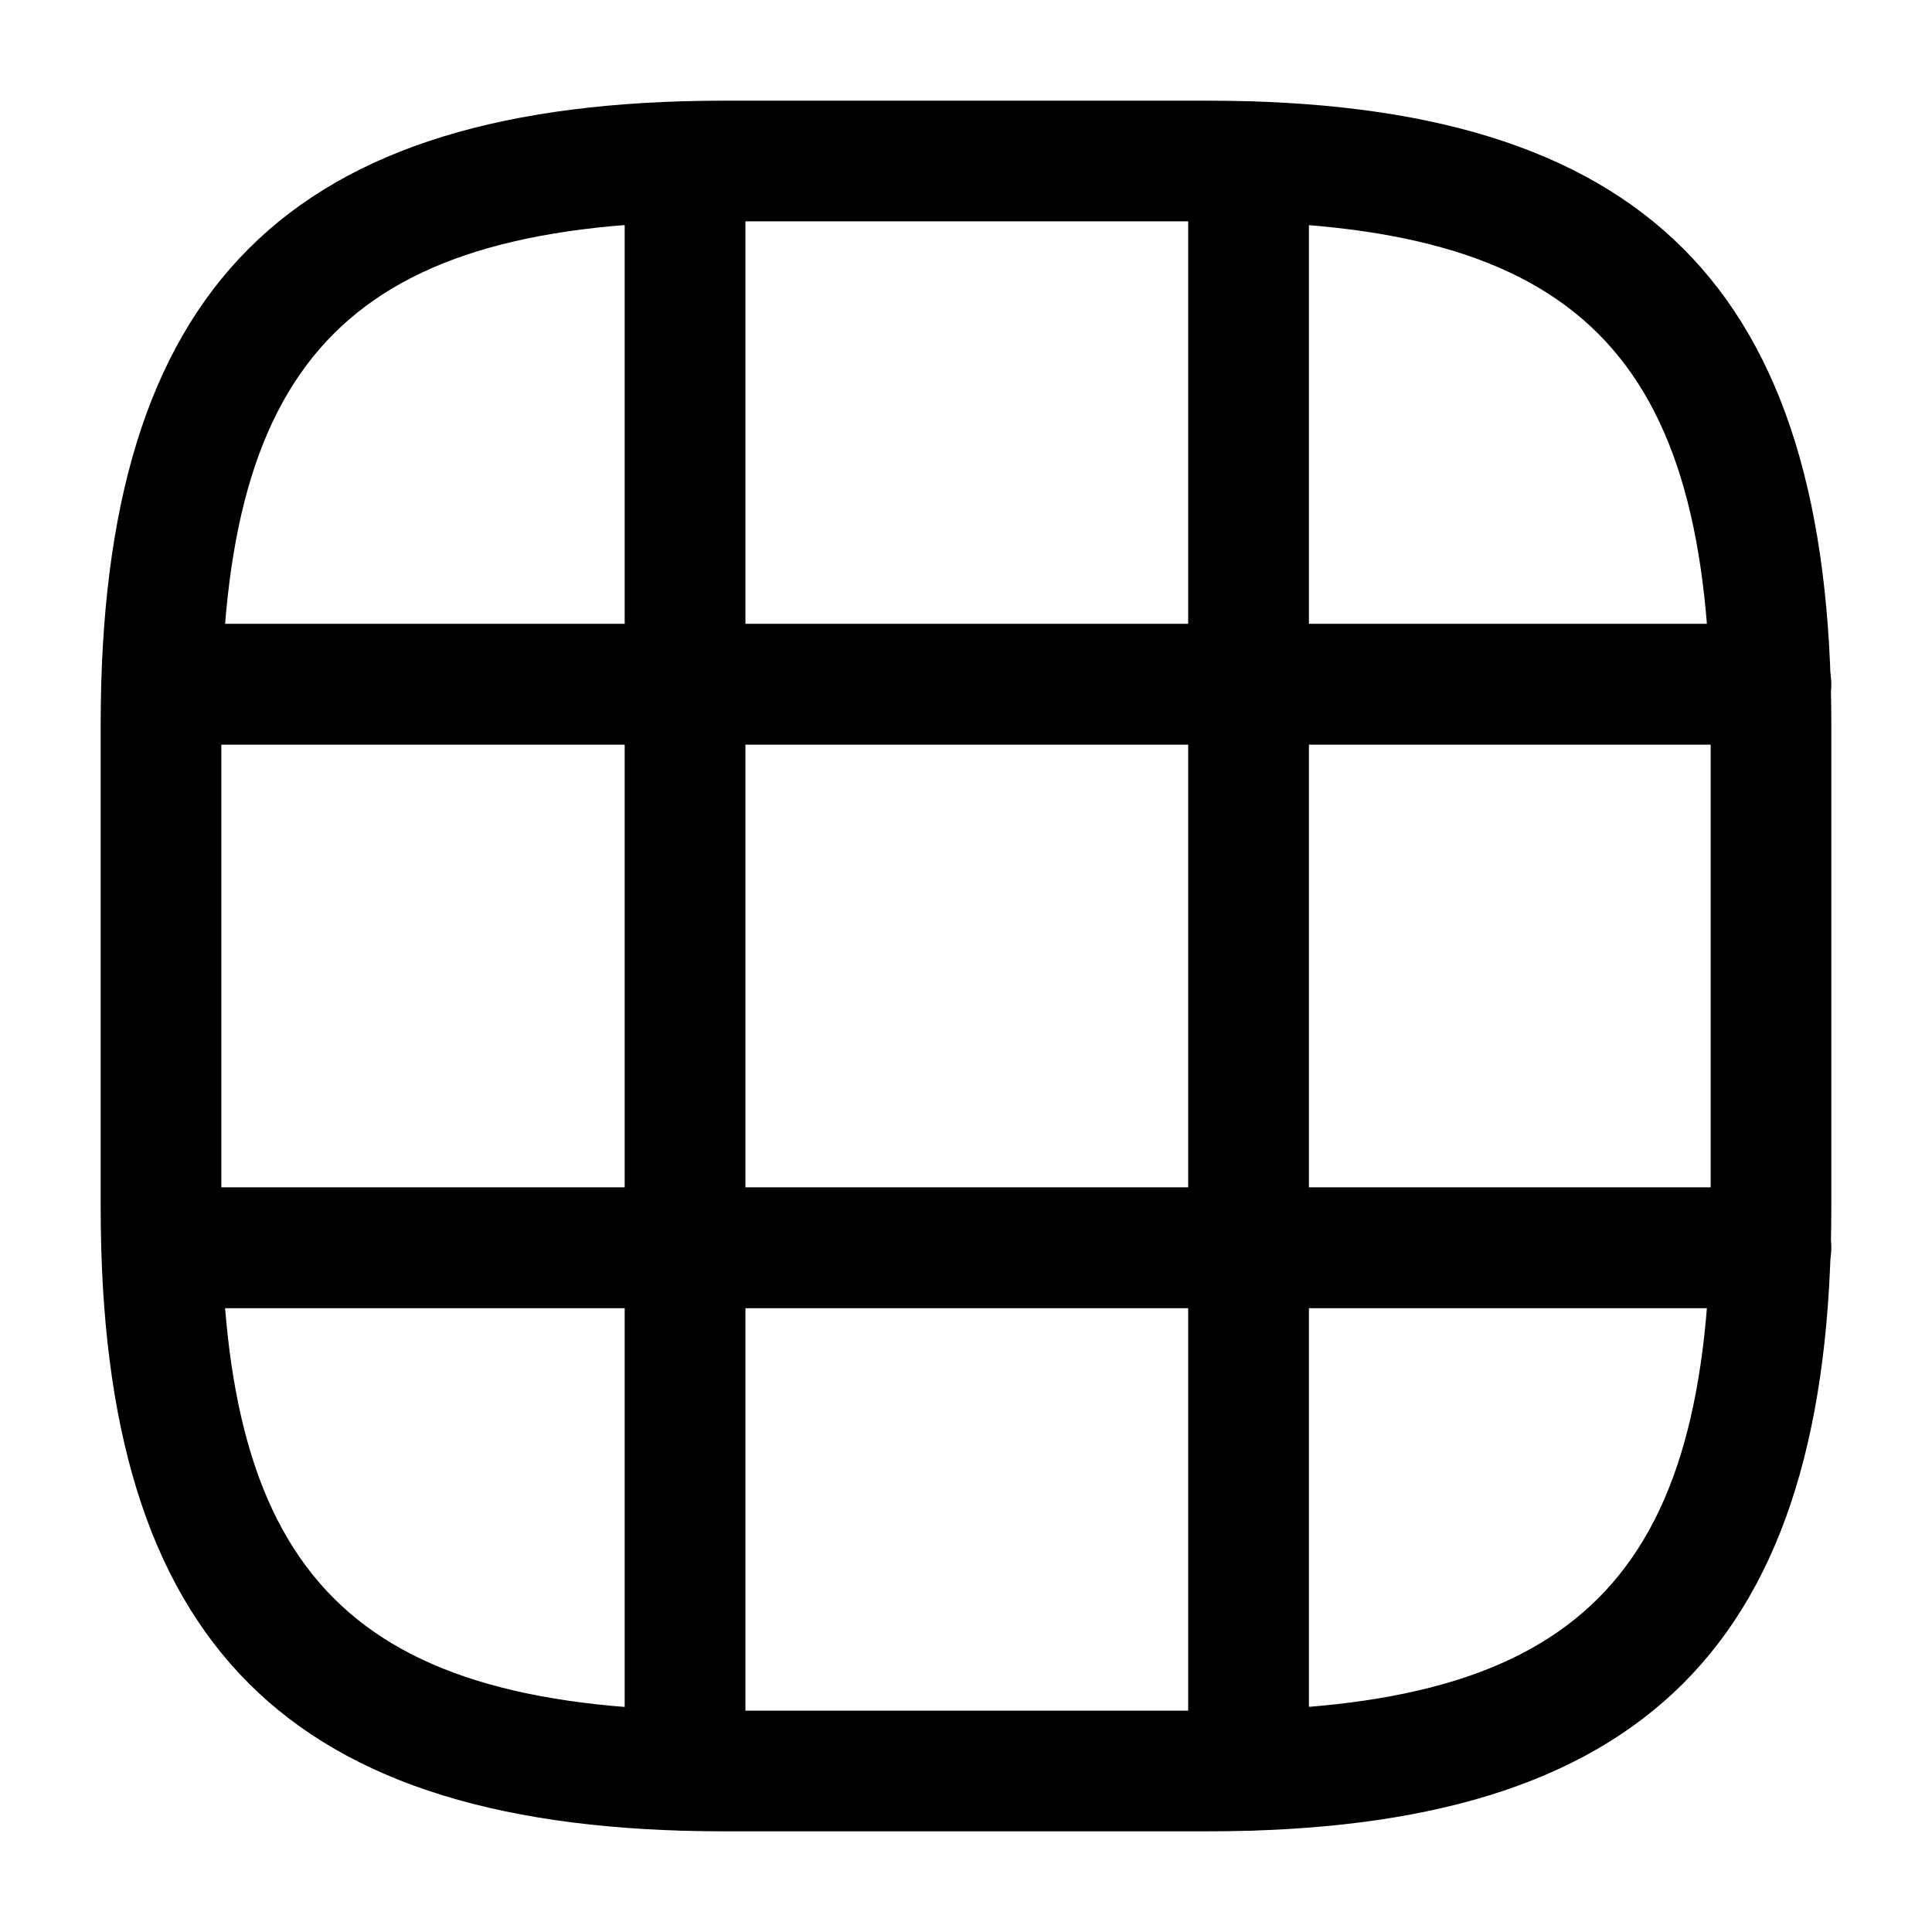 <svg width="18" height="18" viewBox="0 0 18 18" fill="none" xmlns="http://www.w3.org/2000/svg">
<path d="M11.25 17.062H6.75C2.678 17.062 0.938 15.322 0.938 11.25V6.75C0.938 2.678 2.678 0.938 6.75 0.938H11.25C15.322 0.938 17.062 2.678 17.062 6.75V11.25C17.062 15.322 15.322 17.062 11.25 17.062ZM6.75 2.062C3.292 2.062 2.062 3.292 2.062 6.75V11.25C2.062 14.707 3.292 15.938 6.75 15.938H11.25C14.707 15.938 15.938 14.707 15.938 11.25V6.75C15.938 3.292 14.707 2.062 11.25 2.062H6.75Z" fill="black"/>
<path d="M16.5 6.938H1.522C1.215 6.938 0.96 6.683 0.96 6.375C0.96 6.067 1.215 5.812 1.522 5.812H16.5C16.808 5.812 17.062 6.067 17.062 6.375C17.062 6.683 16.808 6.938 16.5 6.938Z" fill="black"/>
<path d="M16.5 12.188H1.522C1.215 12.188 0.96 11.932 0.96 11.625C0.96 11.318 1.215 11.062 1.522 11.062H16.5C16.808 11.062 17.062 11.318 17.062 11.625C17.062 11.932 16.808 12.188 16.5 12.188Z" fill="black"/>
<path d="M6.382 17.055C6.075 17.055 5.82 16.8 5.82 16.492V1.508C5.82 1.2 6.075 0.945 6.382 0.945C6.69 0.945 6.945 1.2 6.945 1.508V16.485C6.945 16.8 6.697 17.055 6.382 17.055Z" fill="black"/>
<path d="M11.632 17.055C11.325 17.055 11.07 16.8 11.07 16.492V1.508C11.07 1.2 11.325 0.945 11.632 0.945C11.94 0.945 12.195 1.2 12.195 1.508V16.485C12.195 16.8 11.947 17.055 11.632 17.055Z" fill="black"/>
</svg>
